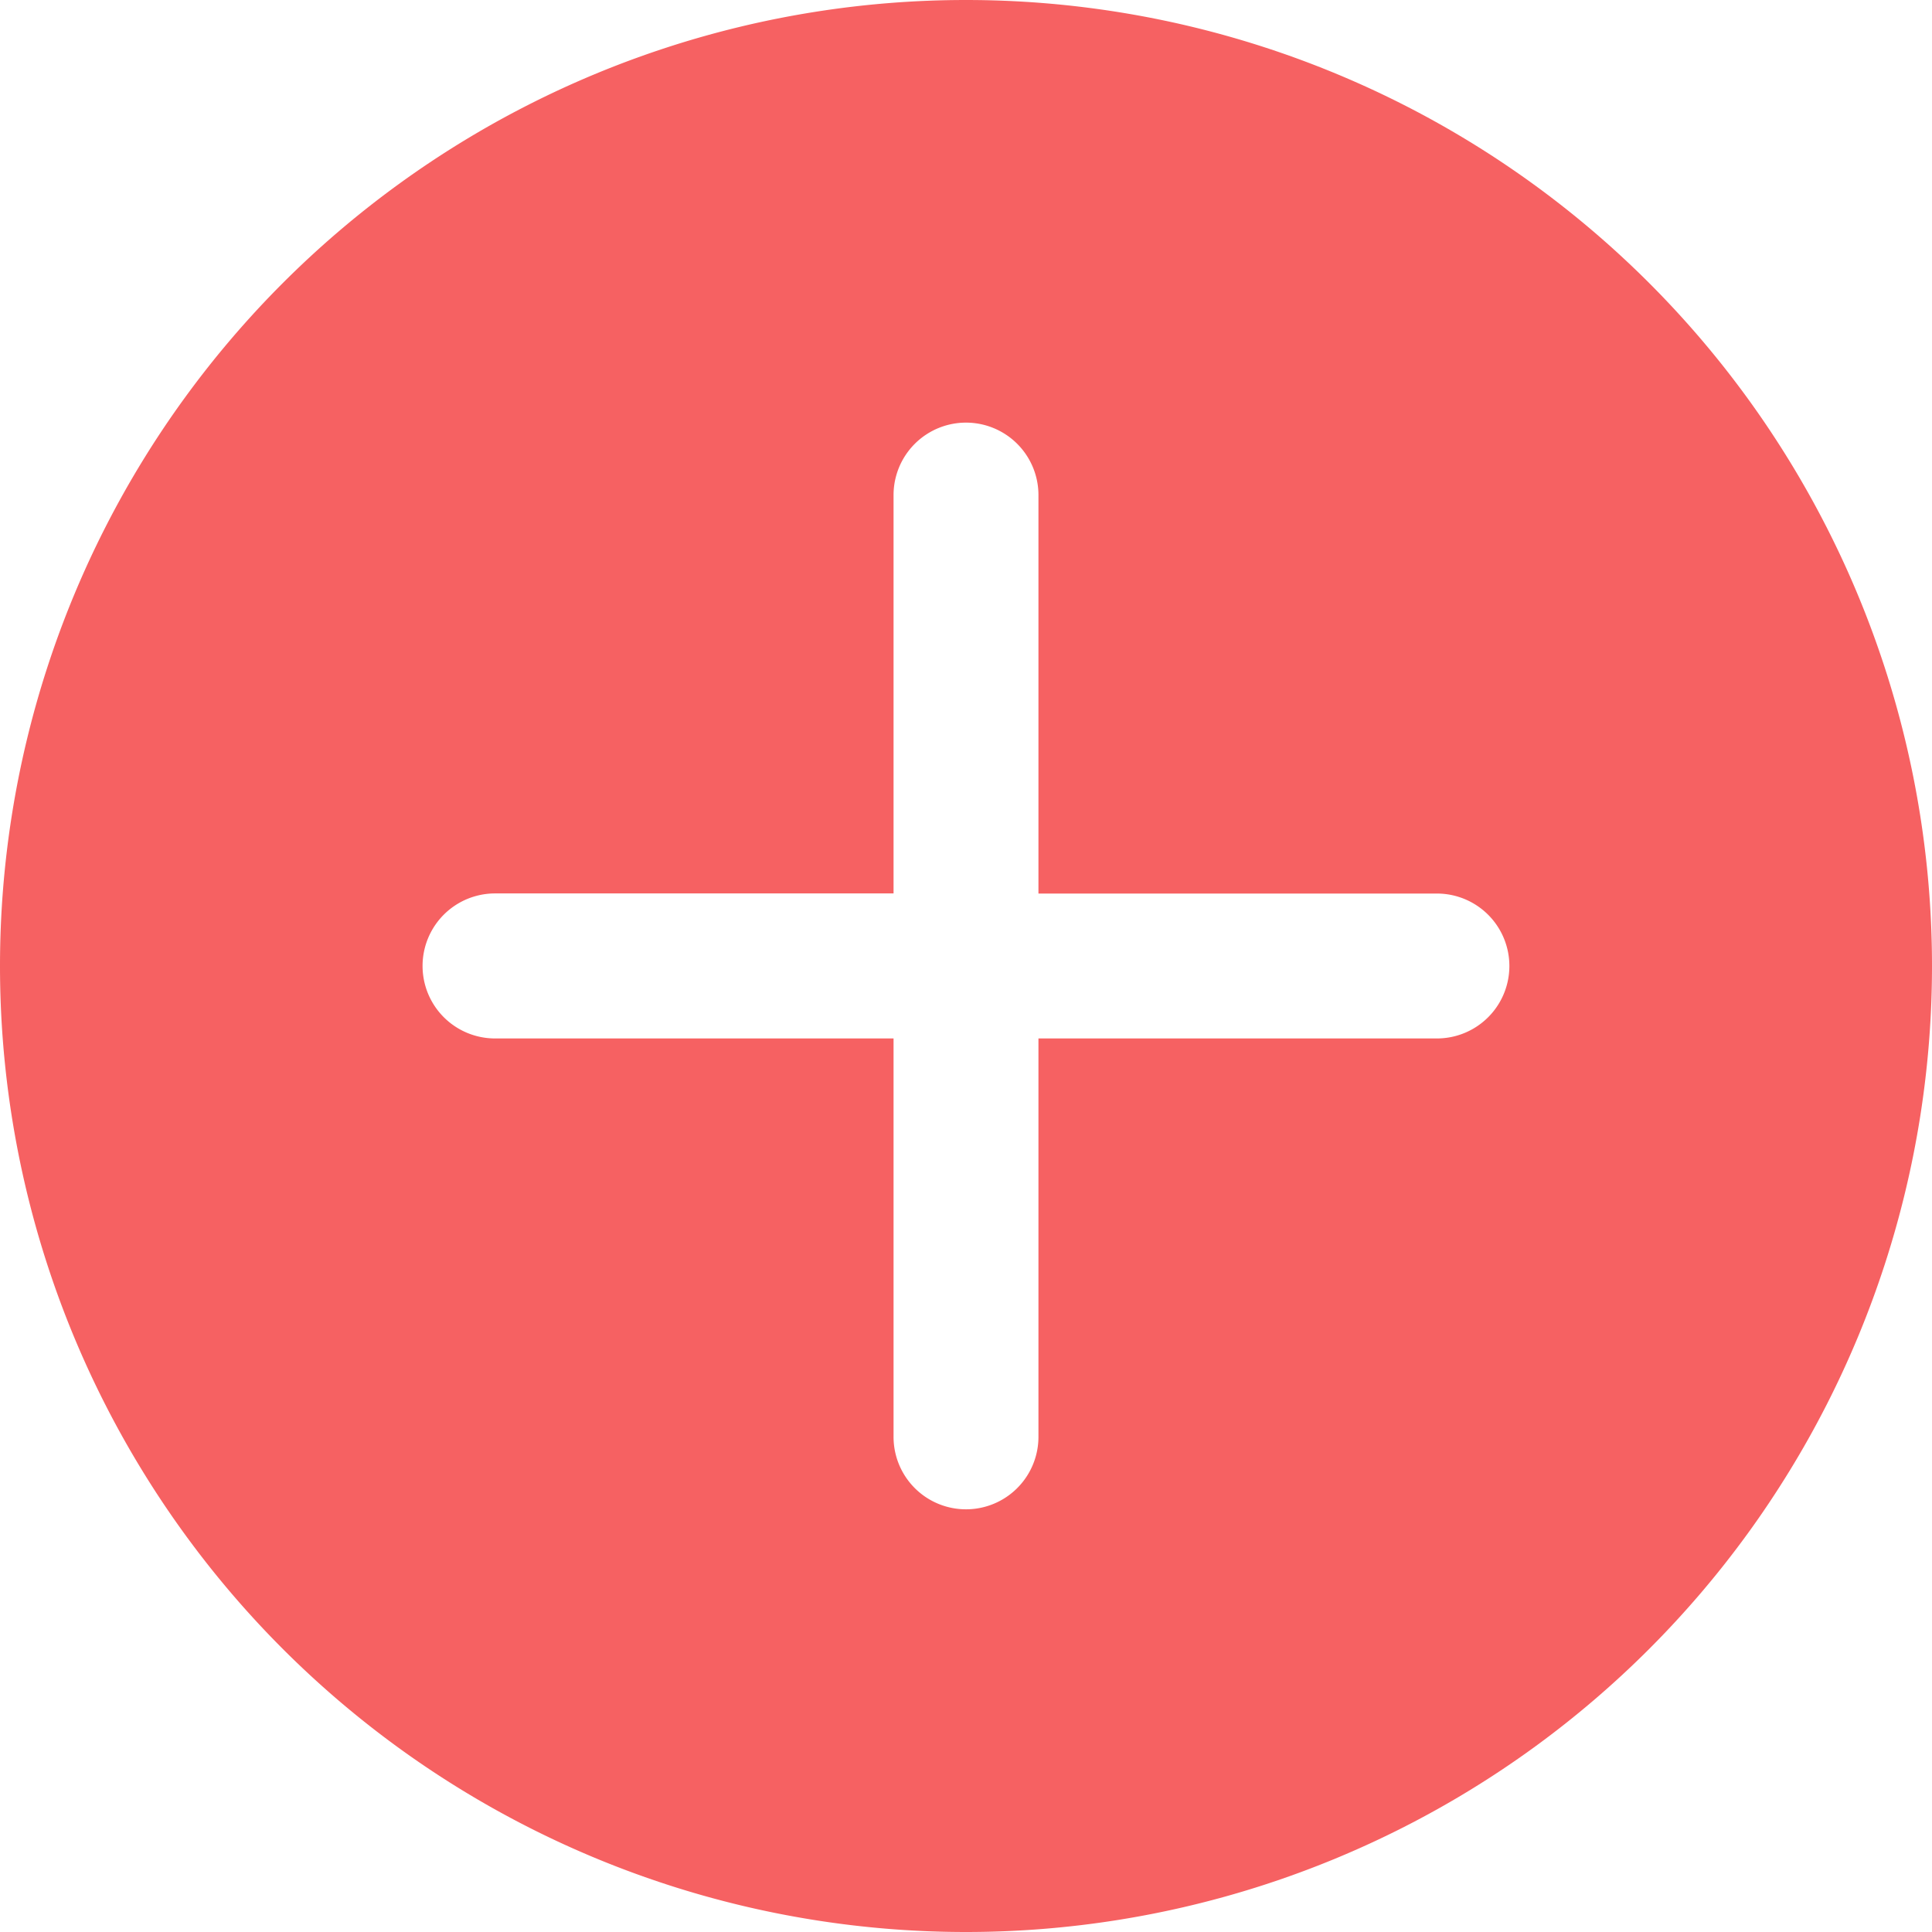 <?xml version="1.0" standalone="no"?><!DOCTYPE svg PUBLIC "-//W3C//DTD SVG 1.1//EN" "http://www.w3.org/Graphics/SVG/1.1/DTD/svg11.dtd"><svg t="1493111906529" class="icon" style="" viewBox="0 0 1024 1024" version="1.1" xmlns="http://www.w3.org/2000/svg" p-id="7604" xmlns:xlink="http://www.w3.org/1999/xlink" width="200" height="200"><defs><style type="text/css"></style></defs><path d="M512 0a512 512 0 1 0 0 1024A512 512 0 0 0 512 0z m249.6 550.4H550.4v211.2a38.4 38.4 0 1 1-76.8-0.064V550.4H262.4a38.4 38.4 0 0 1 0-76.864h211.2V262.4a38.4 38.4 0 1 1 76.8 0v211.2h211.2a38.4 38.4 0 0 1 0 76.8z" p-id="7605" fill="#f66162"></path></svg>